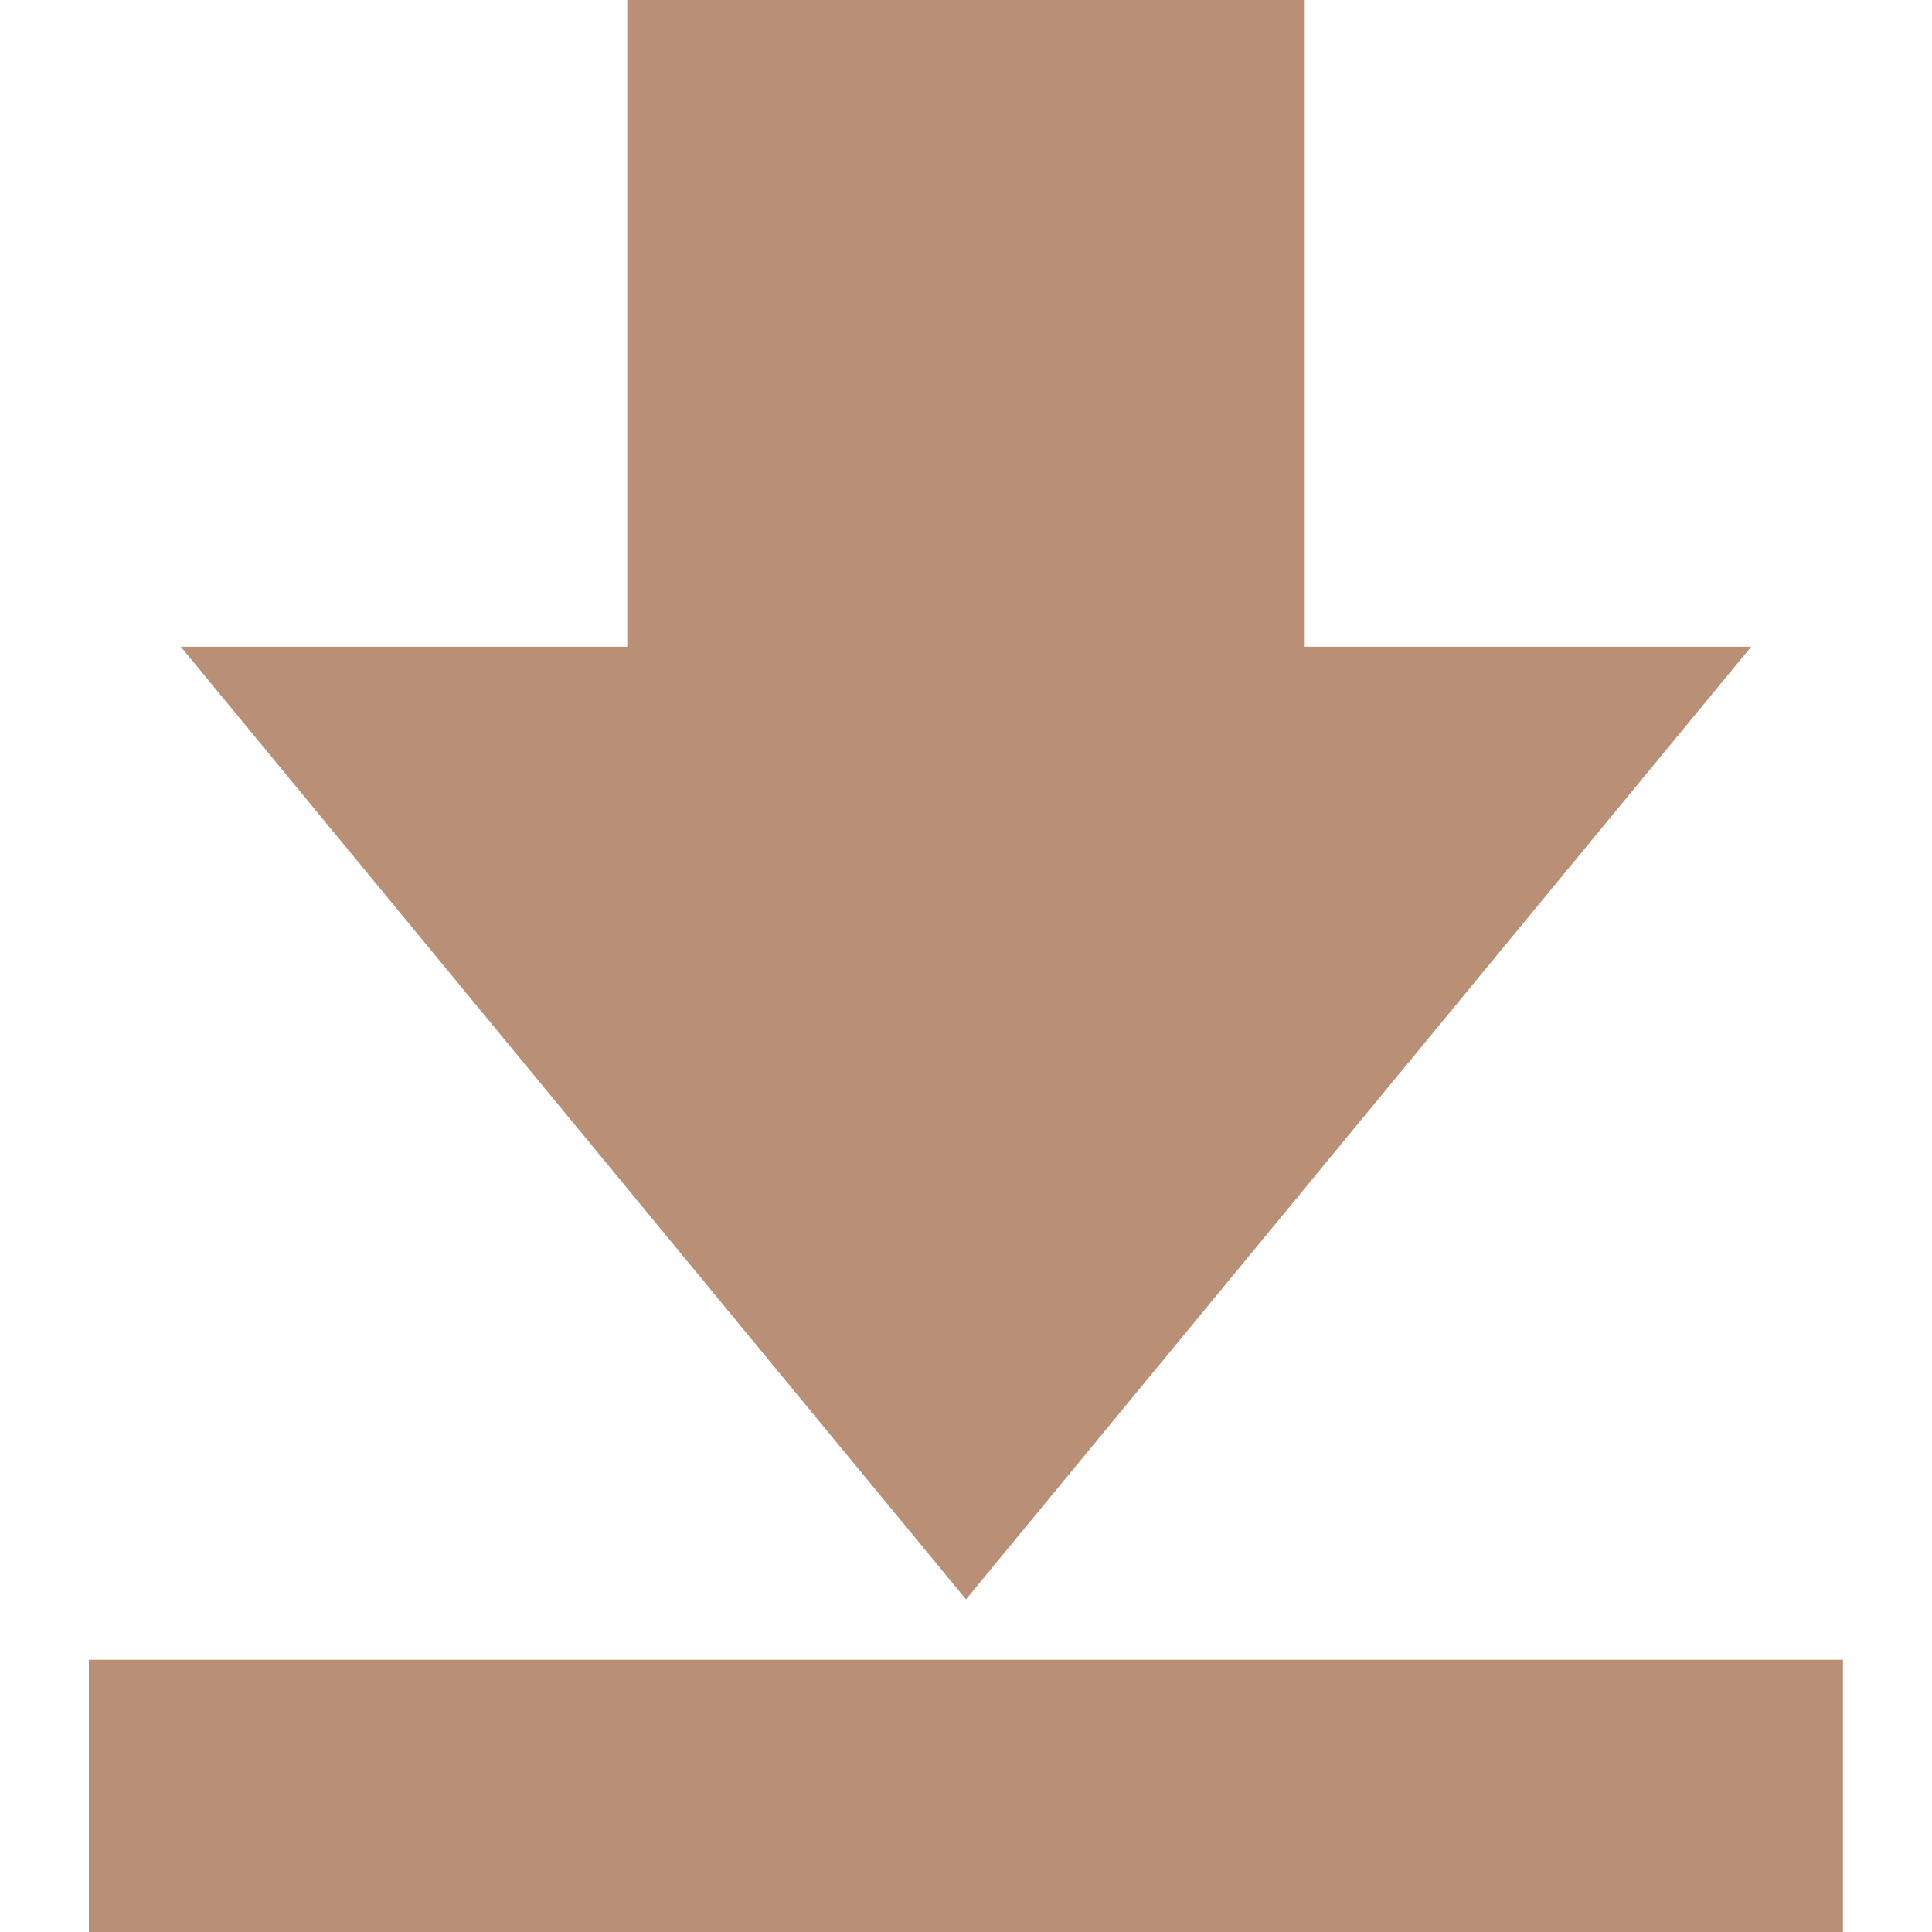 <svg width="12" height="12" viewBox="0 0 12 12" fill="none" xmlns="http://www.w3.org/2000/svg">
<g clip-path="url(#clip0_1117_114)">
<path d="M10.877 4.017H8.104V0H3.896V4.017H1.123L6 9.934L10.877 4.017Z" fill="#B99075"/>
<path d="M11.447 10.309H0.552V12H11.447V10.309Z" fill="#B99075"/>
</g>
<defs>
<clipPath id="clip0_1117_114">
<rect width="12" height="12" fill="white"/>
</clipPath>
</defs>
</svg>
